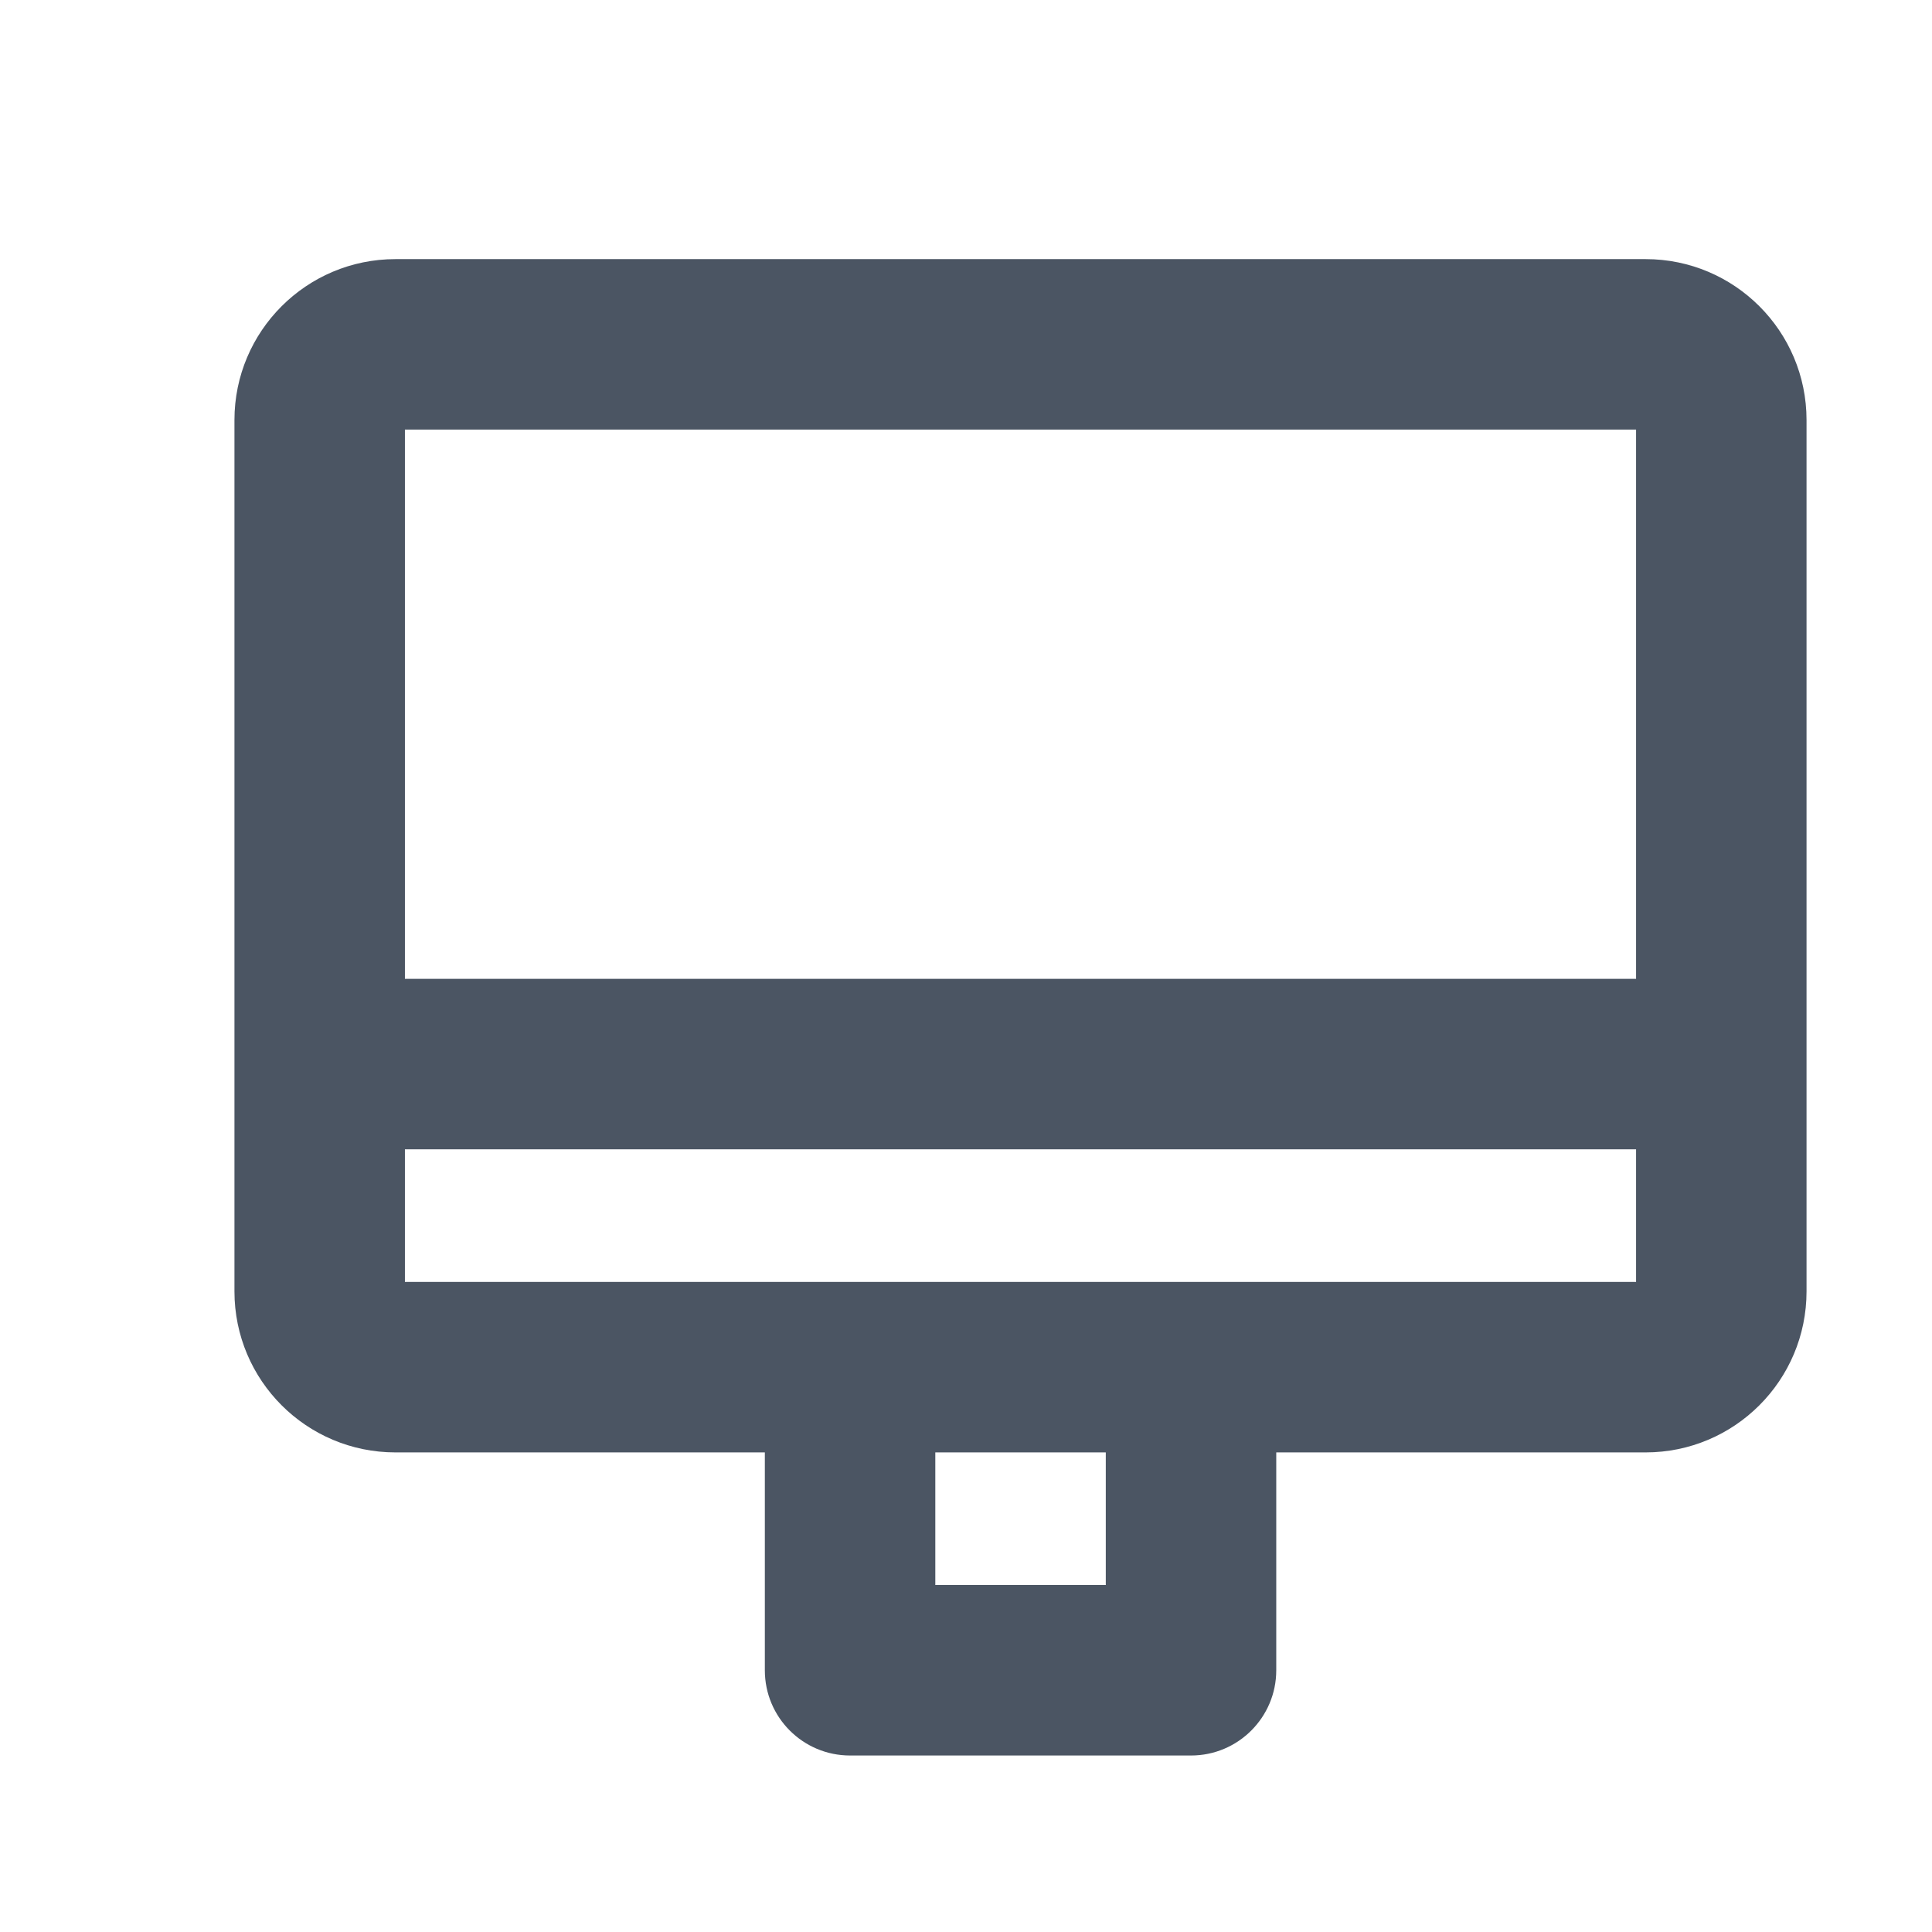 <svg width="17" height="17" viewBox="0 0 17 17" fill="none" xmlns="http://www.w3.org/2000/svg">
<path d="M7.48 12.03V11.28C7.065 11.28 6.73 11.616 6.73 12.03H7.48ZM10.48 12.03H11.23C11.23 11.616 10.894 11.28 10.48 11.28V12.03ZM10.48 14.697V15.447C10.894 15.447 11.23 15.111 11.23 14.697H10.48ZM7.48 14.697H6.73C6.73 15.111 7.065 15.447 7.48 15.447V14.697ZM2.813 8.613H2.063V10.113H2.813V8.613ZM7.48 12.78H10.48V11.28H7.48V12.78ZM9.73 12.03V14.697H11.23V12.03H9.73ZM10.48 13.947H7.48V15.447H10.48V13.947ZM8.23 14.697V12.03H6.73V14.697H8.23ZM15.146 8.613H2.813V10.113H15.146V8.613ZM3.48 3.78H14.48V2.28H3.48V3.78ZM14.396 3.696V11.363H15.896V3.696H14.396ZM14.48 11.28H3.48V12.78H14.48V11.28ZM3.563 11.363V3.696H2.063V11.363H3.563ZM3.48 11.28C3.526 11.28 3.563 11.317 3.563 11.363H2.063C2.063 12.146 2.697 12.78 3.48 12.78V11.28ZM14.396 11.363C14.396 11.317 14.434 11.28 14.48 11.28V12.78C15.262 12.78 15.896 12.146 15.896 11.363H14.396ZM14.48 3.78C14.434 3.78 14.396 3.742 14.396 3.696H15.896C15.896 2.914 15.262 2.28 14.48 2.28V3.78ZM3.48 2.28C2.697 2.28 2.063 2.914 2.063 3.696H3.563C3.563 3.742 3.526 3.78 3.48 3.78V2.28Z" fill="#4B5563"/>
</svg>
